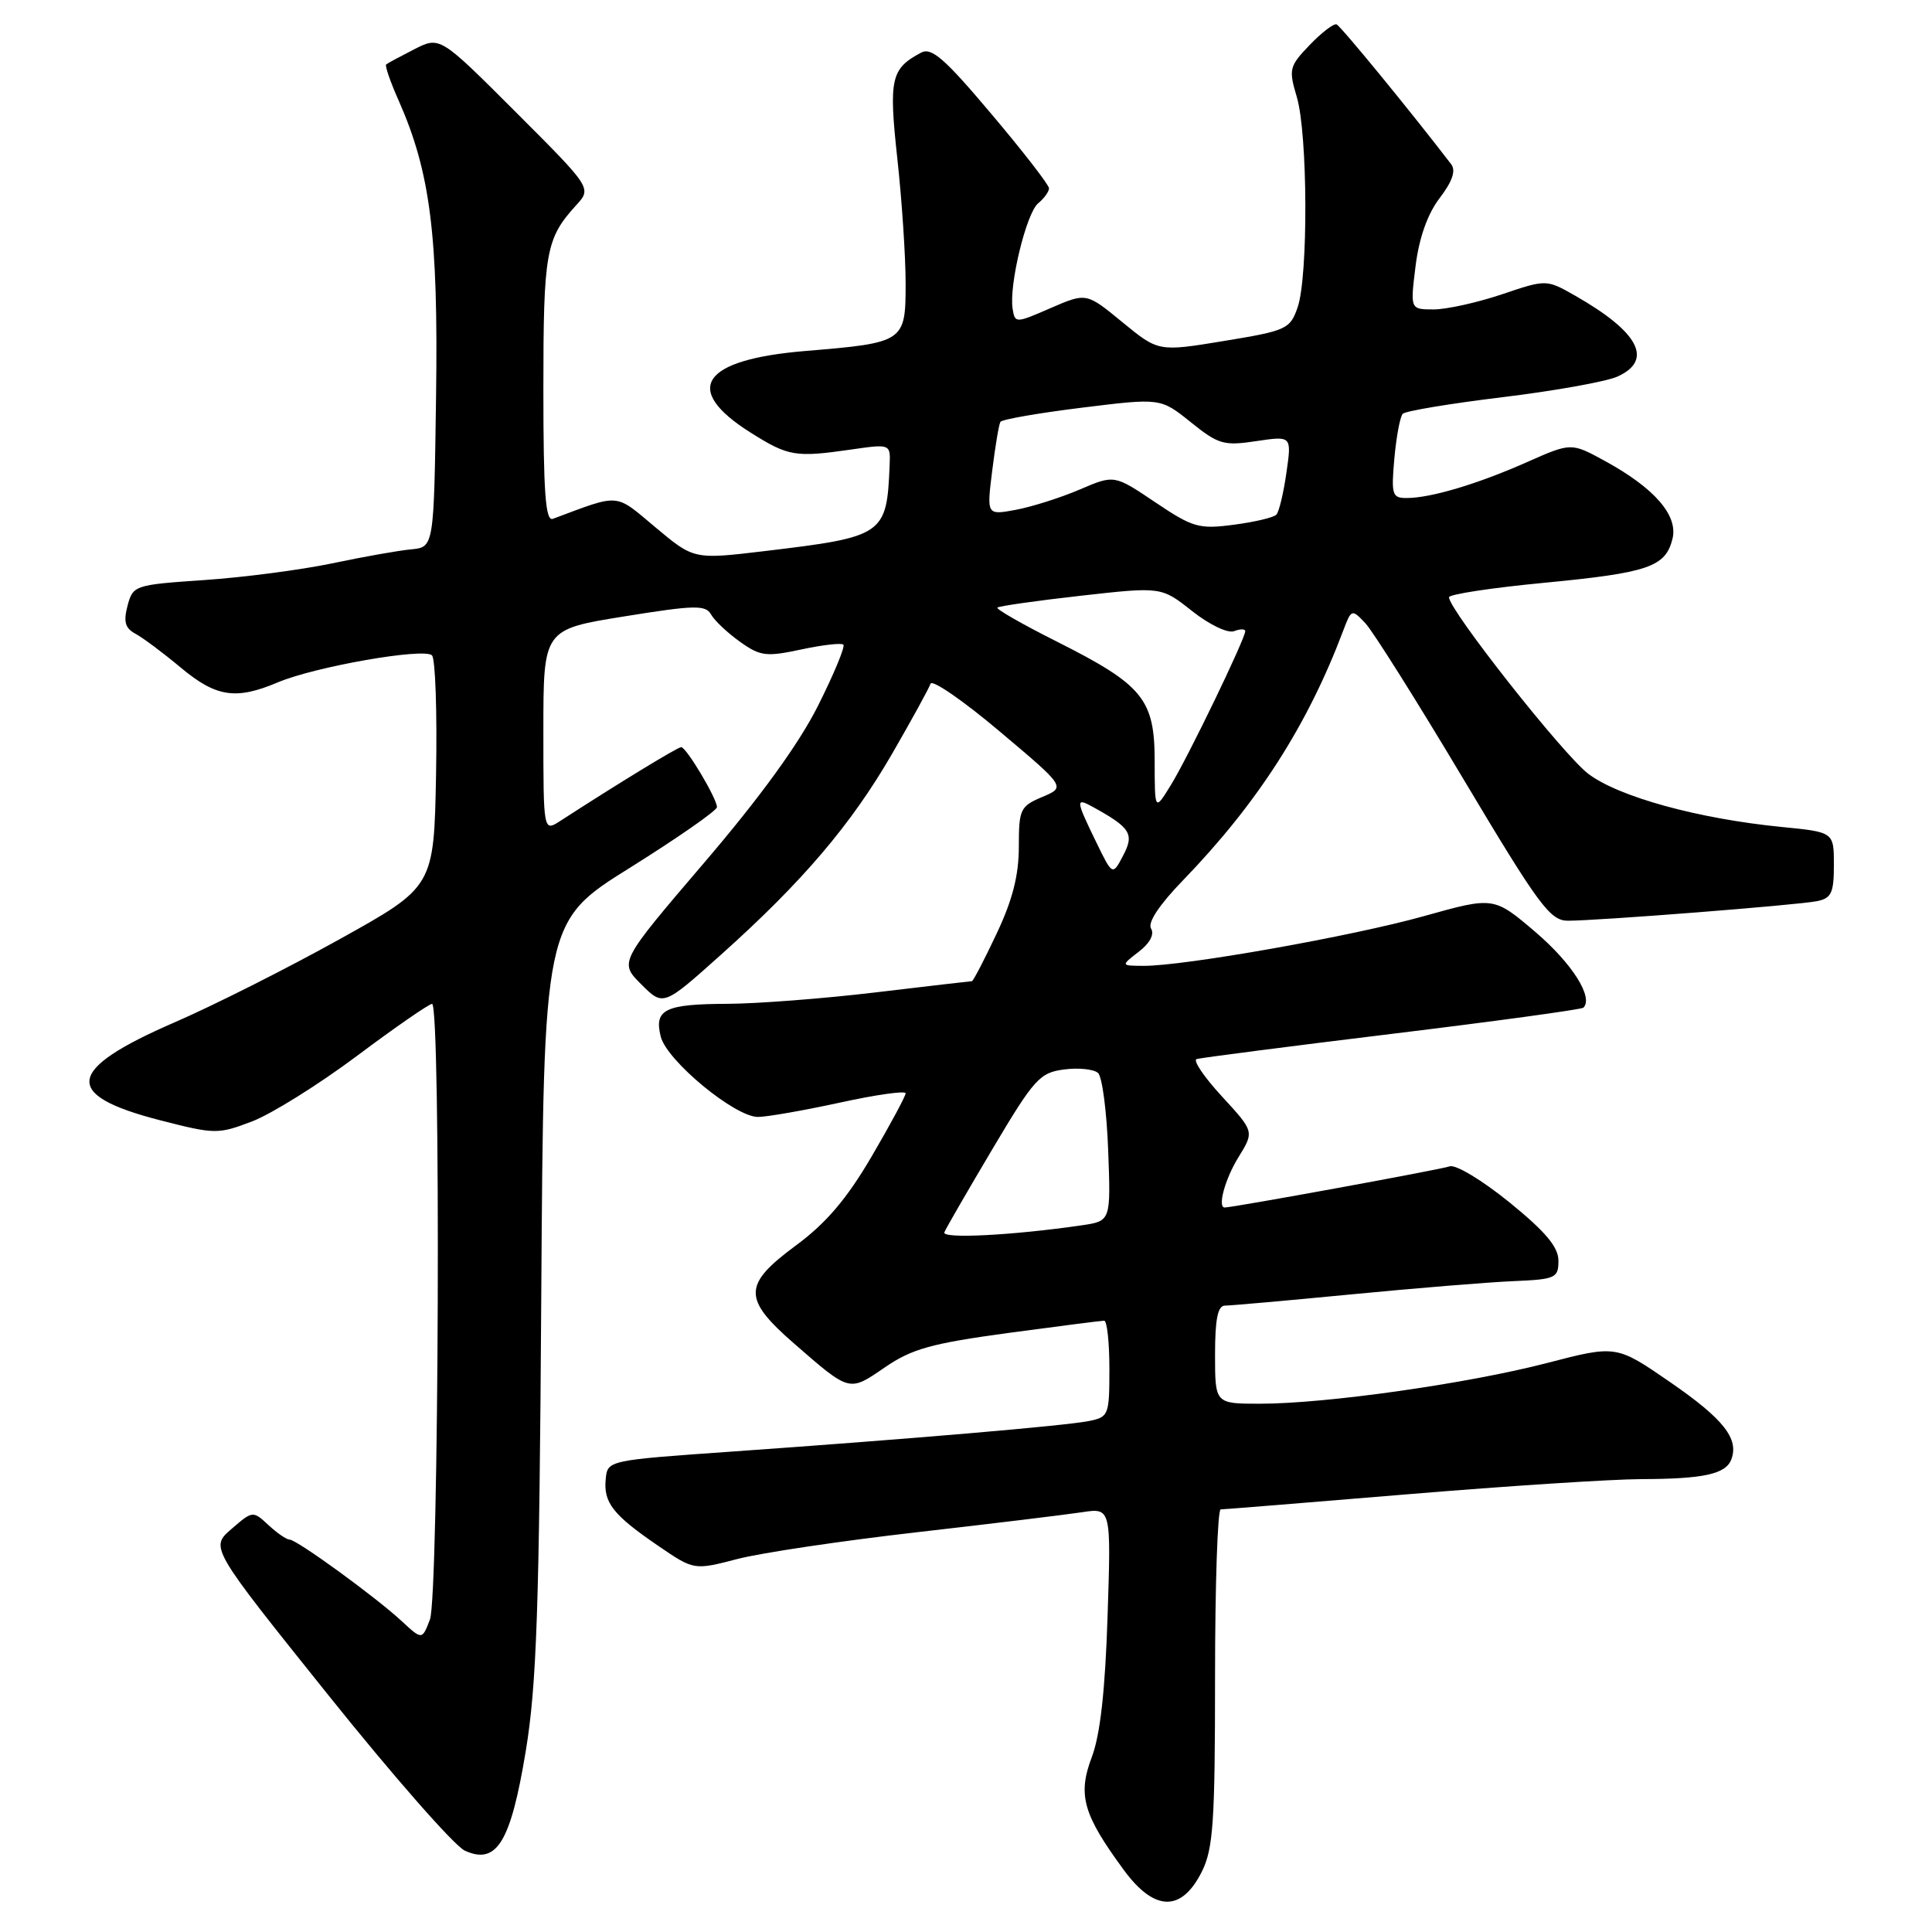 <?xml version="1.0" encoding="UTF-8" standalone="no"?>
<!DOCTYPE svg PUBLIC "-//W3C//DTD SVG 1.1//EN" "http://www.w3.org/Graphics/SVG/1.1/DTD/svg11.dtd" >
<svg xmlns="http://www.w3.org/2000/svg" xmlns:xlink="http://www.w3.org/1999/xlink" version="1.1" viewBox="0 0 256 256">
 <g >
 <path fill="currentColor"
d=" M 159.25 248.00 C 160.76 244.98 161.00 241.43 161.00 222.25 C 161.00 210.01 161.34 200.00 161.75 200.00 C 162.16 200.00 173.30 199.10 186.50 198.00 C 199.70 196.90 213.65 196.00 217.50 195.99 C 225.71 195.97 228.66 195.33 229.40 193.40 C 230.46 190.65 228.38 188.02 221.33 183.16 C 214.17 178.22 214.17 178.22 204.97 180.61 C 194.46 183.34 175.71 186.00 166.95 186.00 C 161.00 186.00 161.00 186.00 161.00 179.50 C 161.00 174.78 161.36 173.00 162.32 173.00 C 163.05 173.00 170.59 172.33 179.07 171.51 C 187.56 170.69 197.20 169.90 200.50 169.76 C 206.13 169.52 206.50 169.35 206.50 167.05 C 206.50 165.24 204.80 163.21 200.00 159.31 C 196.37 156.37 192.87 154.26 192.08 154.55 C 190.96 154.96 163.39 160.00 162.28 160.00 C 161.29 160.00 162.33 156.20 164.10 153.34 C 166.20 149.94 166.20 149.94 161.91 145.28 C 159.55 142.72 158.04 140.49 158.56 140.33 C 159.08 140.17 170.72 138.66 184.44 136.99 C 198.16 135.32 209.58 133.76 209.81 133.52 C 211.17 132.16 208.31 127.66 203.49 123.53 C 197.94 118.80 197.94 118.80 188.72 121.38 C 179.23 124.05 156.83 128.02 151.50 127.98 C 148.50 127.96 148.50 127.96 150.89 126.11 C 152.36 124.99 152.99 123.80 152.52 123.04 C 152.04 122.26 153.59 119.91 156.75 116.65 C 166.63 106.43 173.25 96.12 177.98 83.57 C 179.07 80.69 179.12 80.68 180.91 82.57 C 181.91 83.63 187.77 92.94 193.92 103.25 C 203.93 120.02 205.40 122.00 207.76 122.00 C 211.74 122.00 238.18 119.93 240.75 119.41 C 242.67 119.03 243.00 118.32 243.00 114.61 C 243.00 110.26 243.00 110.26 236.11 109.58 C 225.02 108.49 214.45 105.58 210.44 102.52 C 207.12 99.99 192.00 80.82 192.00 79.14 C 192.00 78.75 197.64 77.89 204.54 77.23 C 218.41 75.90 220.68 75.13 221.61 71.41 C 222.39 68.30 219.23 64.67 212.64 61.07 C 208.19 58.64 208.19 58.64 202.34 61.23 C 195.84 64.12 189.58 65.99 186.40 65.99 C 184.47 66.00 184.33 65.57 184.76 60.75 C 185.02 57.86 185.52 55.20 185.87 54.83 C 186.22 54.46 192.17 53.47 199.09 52.63 C 206.01 51.79 212.88 50.56 214.34 49.89 C 219.12 47.71 217.16 43.99 208.70 39.17 C 204.90 37.01 204.90 37.01 198.98 39.01 C 195.73 40.10 191.67 41.00 189.96 41.00 C 186.86 41.00 186.86 41.00 187.57 35.25 C 188.04 31.51 189.15 28.36 190.76 26.25 C 192.46 24.02 192.94 22.60 192.28 21.75 C 186.93 14.77 177.65 3.44 177.10 3.23 C 176.72 3.09 175.11 4.32 173.54 5.96 C 170.83 8.78 170.74 9.18 171.83 12.84 C 173.29 17.70 173.36 36.66 171.94 40.73 C 170.94 43.61 170.47 43.82 162.19 45.18 C 153.50 46.61 153.50 46.61 148.72 42.69 C 143.95 38.77 143.95 38.77 139.22 40.82 C 134.58 42.84 134.49 42.85 134.18 40.93 C 133.67 37.83 135.98 28.27 137.55 26.95 C 138.35 26.29 139.00 25.39 139.00 24.95 C 139.00 24.51 135.57 20.08 131.37 15.11 C 125.17 7.75 123.43 6.23 122.04 6.98 C 118.05 9.11 117.75 10.43 118.90 21.01 C 119.51 26.55 120.00 34.00 120.00 37.56 C 120.00 45.32 119.85 45.42 106.68 46.51 C 92.95 47.66 90.33 51.56 99.44 57.31 C 104.45 60.47 105.38 60.63 112.75 59.57 C 118.00 58.81 118.00 58.81 117.88 61.66 C 117.50 70.89 117.15 71.13 101.34 73.02 C 91.95 74.14 91.95 74.14 86.88 69.90 C 81.39 65.30 82.29 65.38 73.25 68.75 C 72.28 69.11 72.00 65.26 72.00 51.54 C 72.00 33.40 72.32 31.62 76.33 27.21 C 78.42 24.93 78.42 24.93 68.35 14.86 C 58.29 4.80 58.29 4.80 54.89 6.53 C 53.03 7.48 51.35 8.38 51.17 8.54 C 50.98 8.70 51.73 10.87 52.84 13.36 C 57.03 22.84 58.08 31.19 57.78 52.50 C 57.50 72.50 57.50 72.50 54.50 72.79 C 52.85 72.94 48.12 73.78 44.00 74.65 C 39.88 75.51 32.26 76.51 27.07 76.86 C 17.83 77.49 17.62 77.56 16.90 80.26 C 16.34 82.38 16.58 83.24 17.94 83.97 C 18.91 84.49 21.62 86.51 23.95 88.46 C 28.64 92.37 31.24 92.77 36.78 90.43 C 41.70 88.34 56.20 85.80 57.24 86.84 C 57.69 87.29 57.93 94.37 57.78 102.58 C 57.50 117.50 57.50 117.50 45.00 124.45 C 38.12 128.28 28.26 133.25 23.08 135.49 C 8.68 141.75 8.20 145.09 21.21 148.44 C 28.49 150.31 28.89 150.31 33.41 148.59 C 35.97 147.61 42.22 143.71 47.29 139.92 C 52.35 136.13 56.84 133.03 57.25 133.02 C 58.44 132.99 58.16 211.44 56.97 214.59 C 55.93 217.31 55.93 217.31 53.22 214.80 C 49.73 211.57 39.31 204.00 38.36 204.00 C 37.96 204.00 36.70 203.13 35.56 202.07 C 33.52 200.17 33.47 200.17 30.67 202.60 C 27.83 205.05 27.83 205.05 43.47 224.57 C 52.07 235.31 60.22 244.60 61.59 245.22 C 65.82 247.15 67.67 244.12 69.67 232.00 C 71.11 223.26 71.46 213.15 71.72 171.81 C 72.04 122.11 72.04 122.11 83.52 114.95 C 89.83 111.00 95.00 107.40 95.00 106.95 C 95.00 105.81 90.94 99.00 90.26 99.00 C 89.79 99.00 81.83 103.86 74.25 108.77 C 72.00 110.23 72.00 110.23 72.00 96.81 C 72.00 83.40 72.00 83.40 82.70 81.68 C 92.06 80.17 93.50 80.14 94.22 81.42 C 94.67 82.23 96.39 83.85 98.04 85.03 C 100.75 86.96 101.52 87.05 106.16 86.06 C 108.98 85.45 111.50 85.17 111.75 85.42 C 112.01 85.68 110.50 89.31 108.40 93.50 C 105.88 98.53 100.76 105.60 93.31 114.31 C 82.04 127.50 82.04 127.50 84.96 130.42 C 87.89 133.35 87.89 133.35 95.54 126.50 C 106.34 116.83 112.77 109.28 118.22 99.86 C 120.81 95.37 123.10 91.20 123.30 90.60 C 123.50 90.00 127.62 92.83 132.44 96.90 C 141.22 104.29 141.22 104.29 138.11 105.60 C 135.19 106.83 135.00 107.22 135.00 112.20 C 135.00 115.99 134.16 119.28 132.04 123.75 C 130.42 127.19 128.95 130.00 128.79 130.01 C 128.63 130.01 122.88 130.68 116.00 131.50 C 109.12 132.32 100.35 132.99 96.50 133.01 C 88.10 133.04 86.65 133.74 87.55 137.35 C 88.35 140.55 97.37 148.00 100.43 148.00 C 101.62 148.00 106.52 147.14 111.30 146.10 C 116.09 145.05 120.00 144.50 120.00 144.87 C 120.00 145.24 117.97 149.01 115.49 153.25 C 112.20 158.86 109.49 162.05 105.49 165.01 C 98.41 170.24 98.38 172.07 105.26 178.06 C 112.65 184.49 112.49 184.45 117.24 181.19 C 120.82 178.73 123.42 178.01 133.56 176.63 C 140.19 175.74 145.92 175.00 146.31 175.00 C 146.69 175.00 147.00 177.87 147.00 181.38 C 147.00 187.53 146.91 187.77 144.25 188.30 C 141.06 188.93 120.67 190.67 97.00 192.34 C 80.50 193.50 80.50 193.50 80.26 196.00 C 79.95 199.11 81.24 200.75 87.23 204.84 C 91.96 208.07 91.96 208.07 97.73 206.57 C 100.90 205.75 111.60 204.16 121.50 203.03 C 131.40 201.90 141.24 200.70 143.36 200.38 C 147.23 199.79 147.23 199.79 146.76 214.14 C 146.44 224.00 145.79 229.86 144.67 232.82 C 142.77 237.85 143.51 240.44 148.93 247.81 C 152.98 253.31 156.56 253.38 159.25 248.00 Z  M 125.13 163.29 C 125.33 162.78 128.20 157.82 131.50 152.26 C 137.04 142.93 137.77 142.13 141.00 141.71 C 142.93 141.46 144.95 141.67 145.50 142.18 C 146.05 142.68 146.65 147.30 146.84 152.44 C 147.19 161.79 147.19 161.79 143.34 162.36 C 134.20 163.69 124.78 164.18 125.13 163.29 Z  M 145.21 111.50 C 142.54 106.01 142.51 105.66 144.75 106.89 C 149.81 109.67 150.33 110.49 148.83 113.35 C 147.42 116.05 147.42 116.05 145.21 111.50 Z  M 153.00 100.90 C 153.00 92.63 151.47 90.77 140.01 85.00 C 135.49 82.73 131.96 80.71 132.16 80.51 C 132.36 80.31 137.33 79.60 143.20 78.94 C 153.88 77.74 153.88 77.74 157.96 80.97 C 160.25 82.78 162.69 83.95 163.52 83.63 C 164.33 83.32 165.00 83.32 165.00 83.63 C 165.00 84.64 157.40 100.37 155.16 104.00 C 153.01 107.50 153.01 107.50 153.00 100.90 Z  M 153.07 66.55 C 147.65 62.90 147.65 62.90 143.08 64.86 C 140.56 65.94 136.75 67.15 134.62 67.55 C 130.74 68.27 130.74 68.27 131.47 62.39 C 131.87 59.15 132.36 56.23 132.56 55.90 C 132.77 55.57 137.62 54.73 143.36 54.02 C 153.78 52.73 153.78 52.73 157.78 55.94 C 161.44 58.89 162.17 59.10 166.47 58.45 C 171.16 57.75 171.16 57.75 170.46 62.62 C 170.08 65.31 169.48 67.81 169.13 68.19 C 168.78 68.57 166.25 69.17 163.49 69.53 C 158.87 70.14 158.07 69.91 153.07 66.55 Z "/>
</g>
</svg>